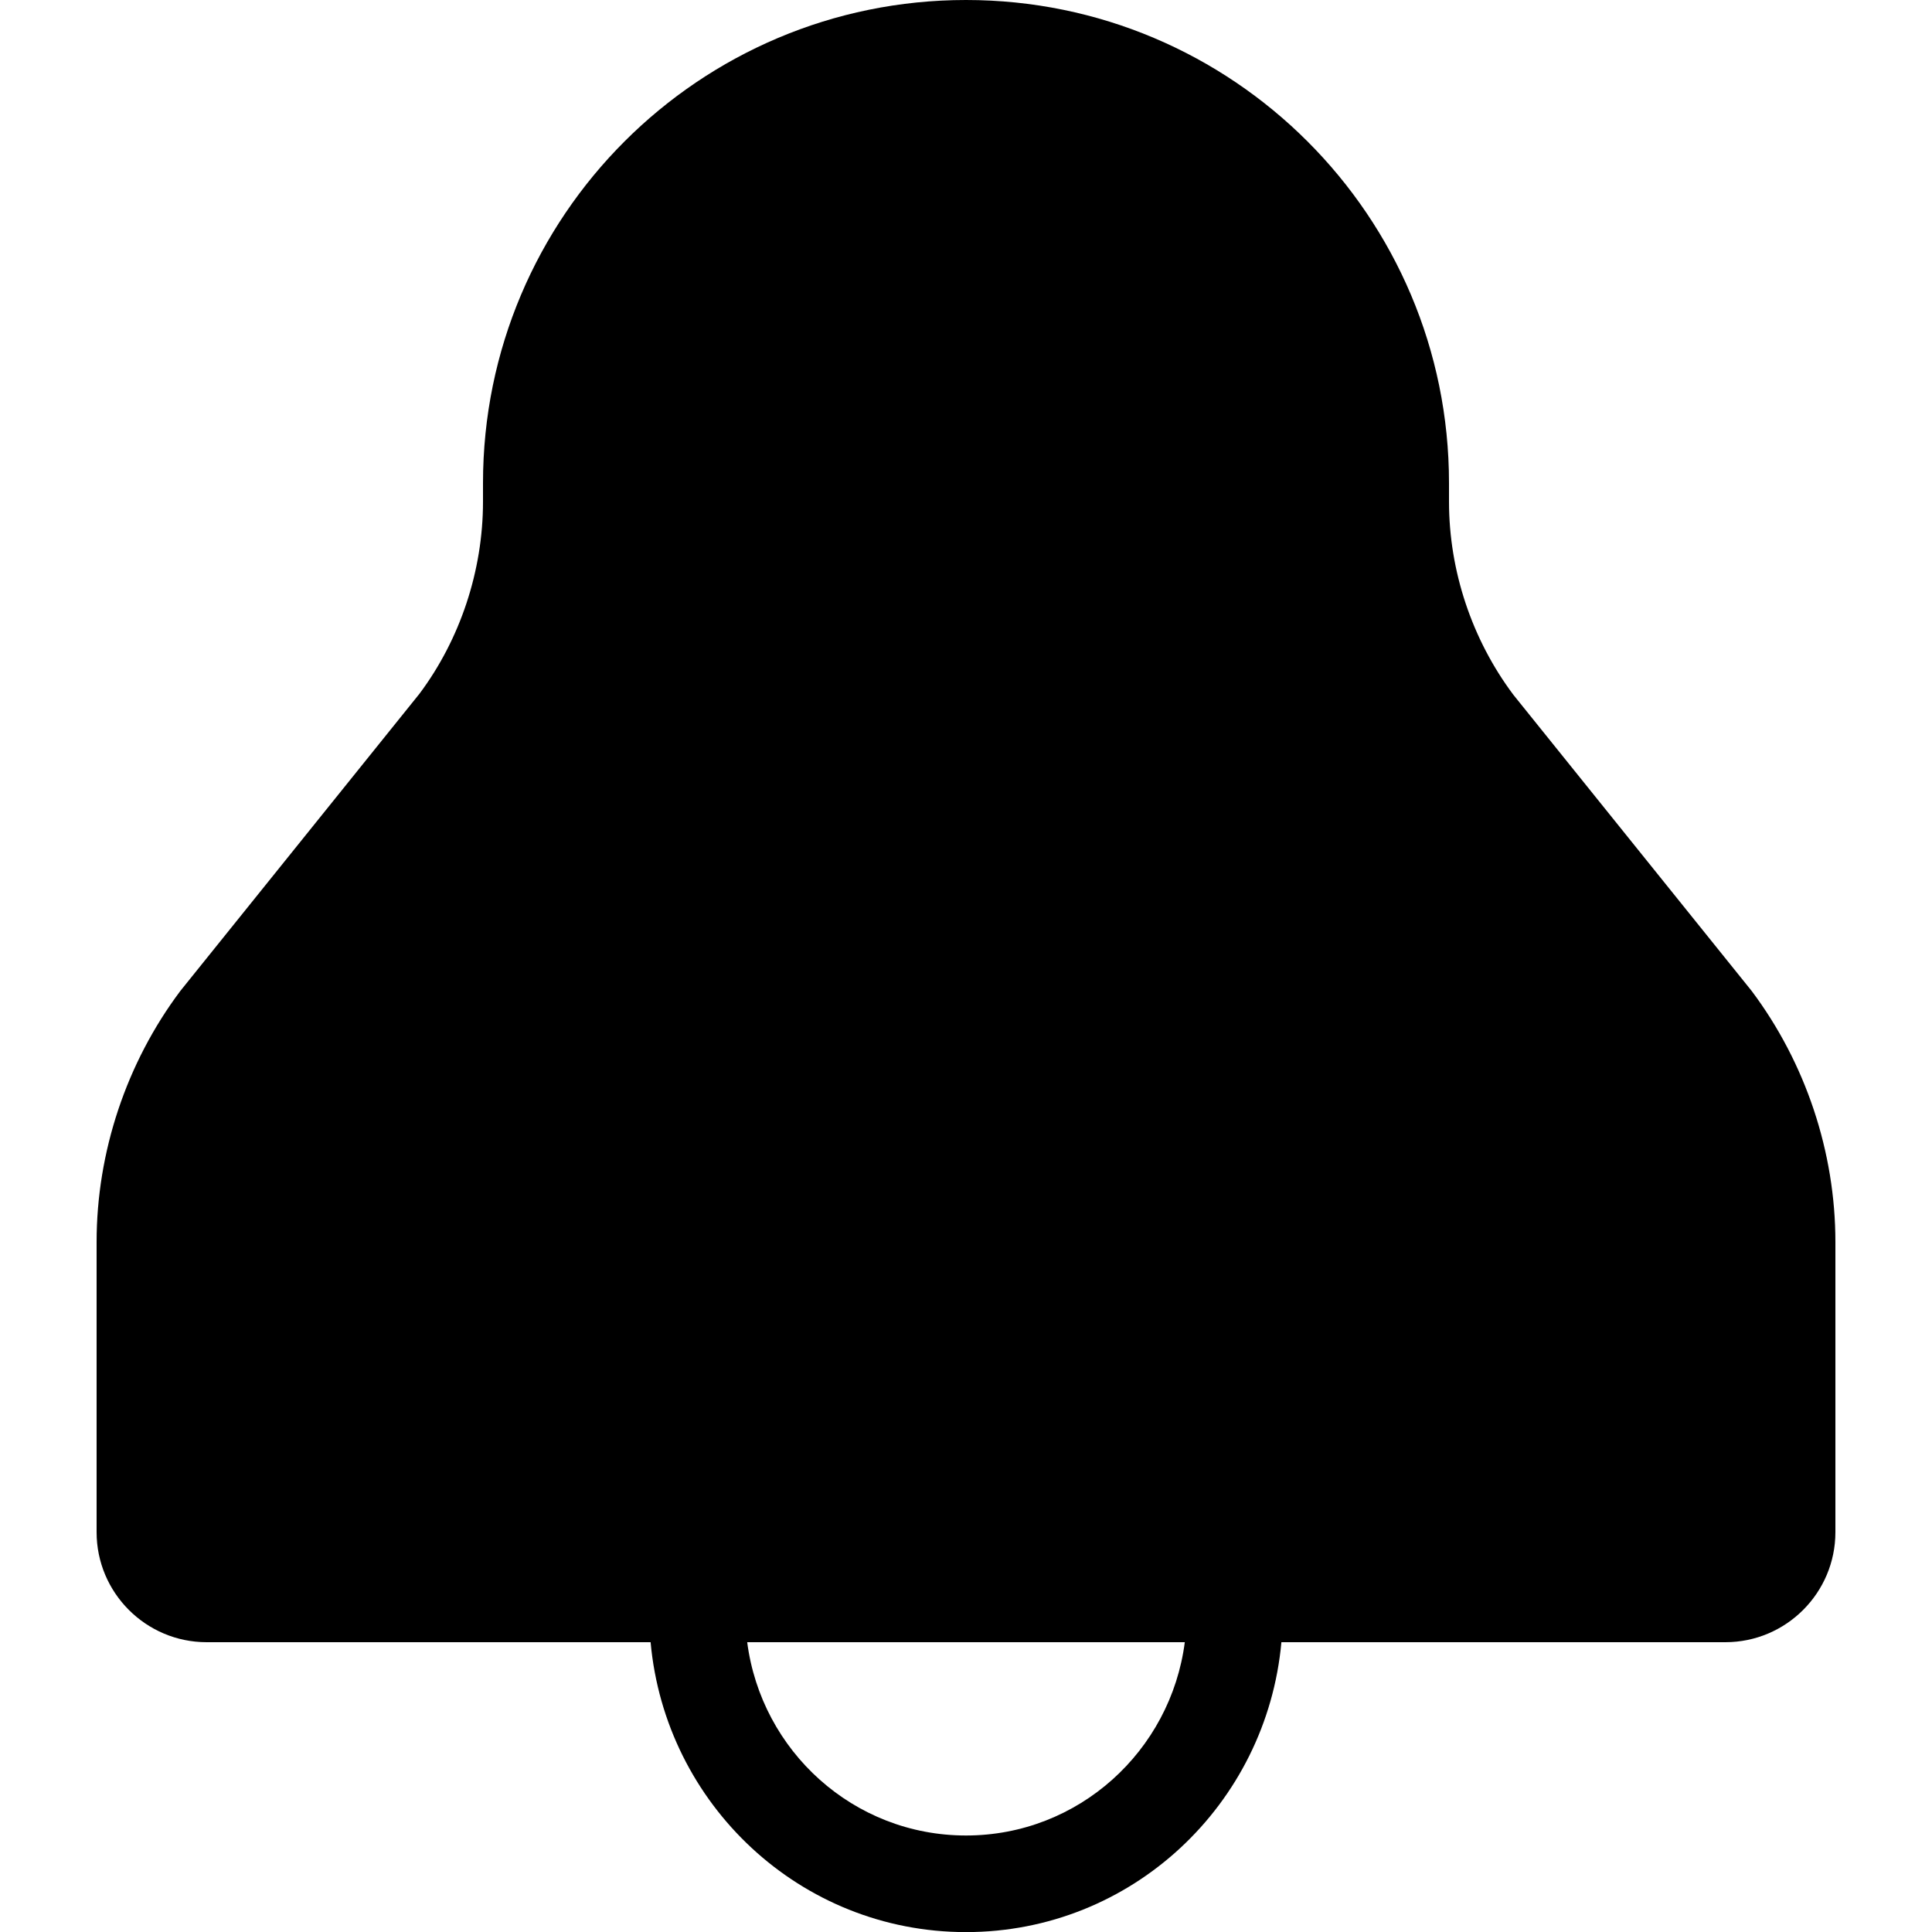 <svg width="20" height="20" viewBox="0 0 20 20" xmlns="http://www.w3.org/2000/svg"><title>alerts-and-notifications/alert-active_20</title><path d="M7.735 17l4.53 0c-.146 1.126-1.1 2.001-2.265 2.001-1.165 0-2.119-.875-2.265-2.001zm7.931-9.808c-.429-.573-.666-1.283-.666-1.999l0-.193c0-2.762-2.239-5-5-5-2.761 0-5 2.238-5 5l0 .193c0 .716-.237 1.426-.658 1.989l-2.475 3.076c-.559.745-.867 1.669-.867 2.599l0 3.004c0 .628.511 1.139 1.139 1.139l4.596 0c.152 1.678 1.549 3.001 3.265 3.001 1.716 0 3.113-1.323 3.265-3.001l4.596 0c.628 0 1.139-.511 1.139-1.139l0-3.004c0-.93-.308-1.854-.867-2.599l-2.467-3.066z" fill="#000" fill-rule="evenodd"/></svg>